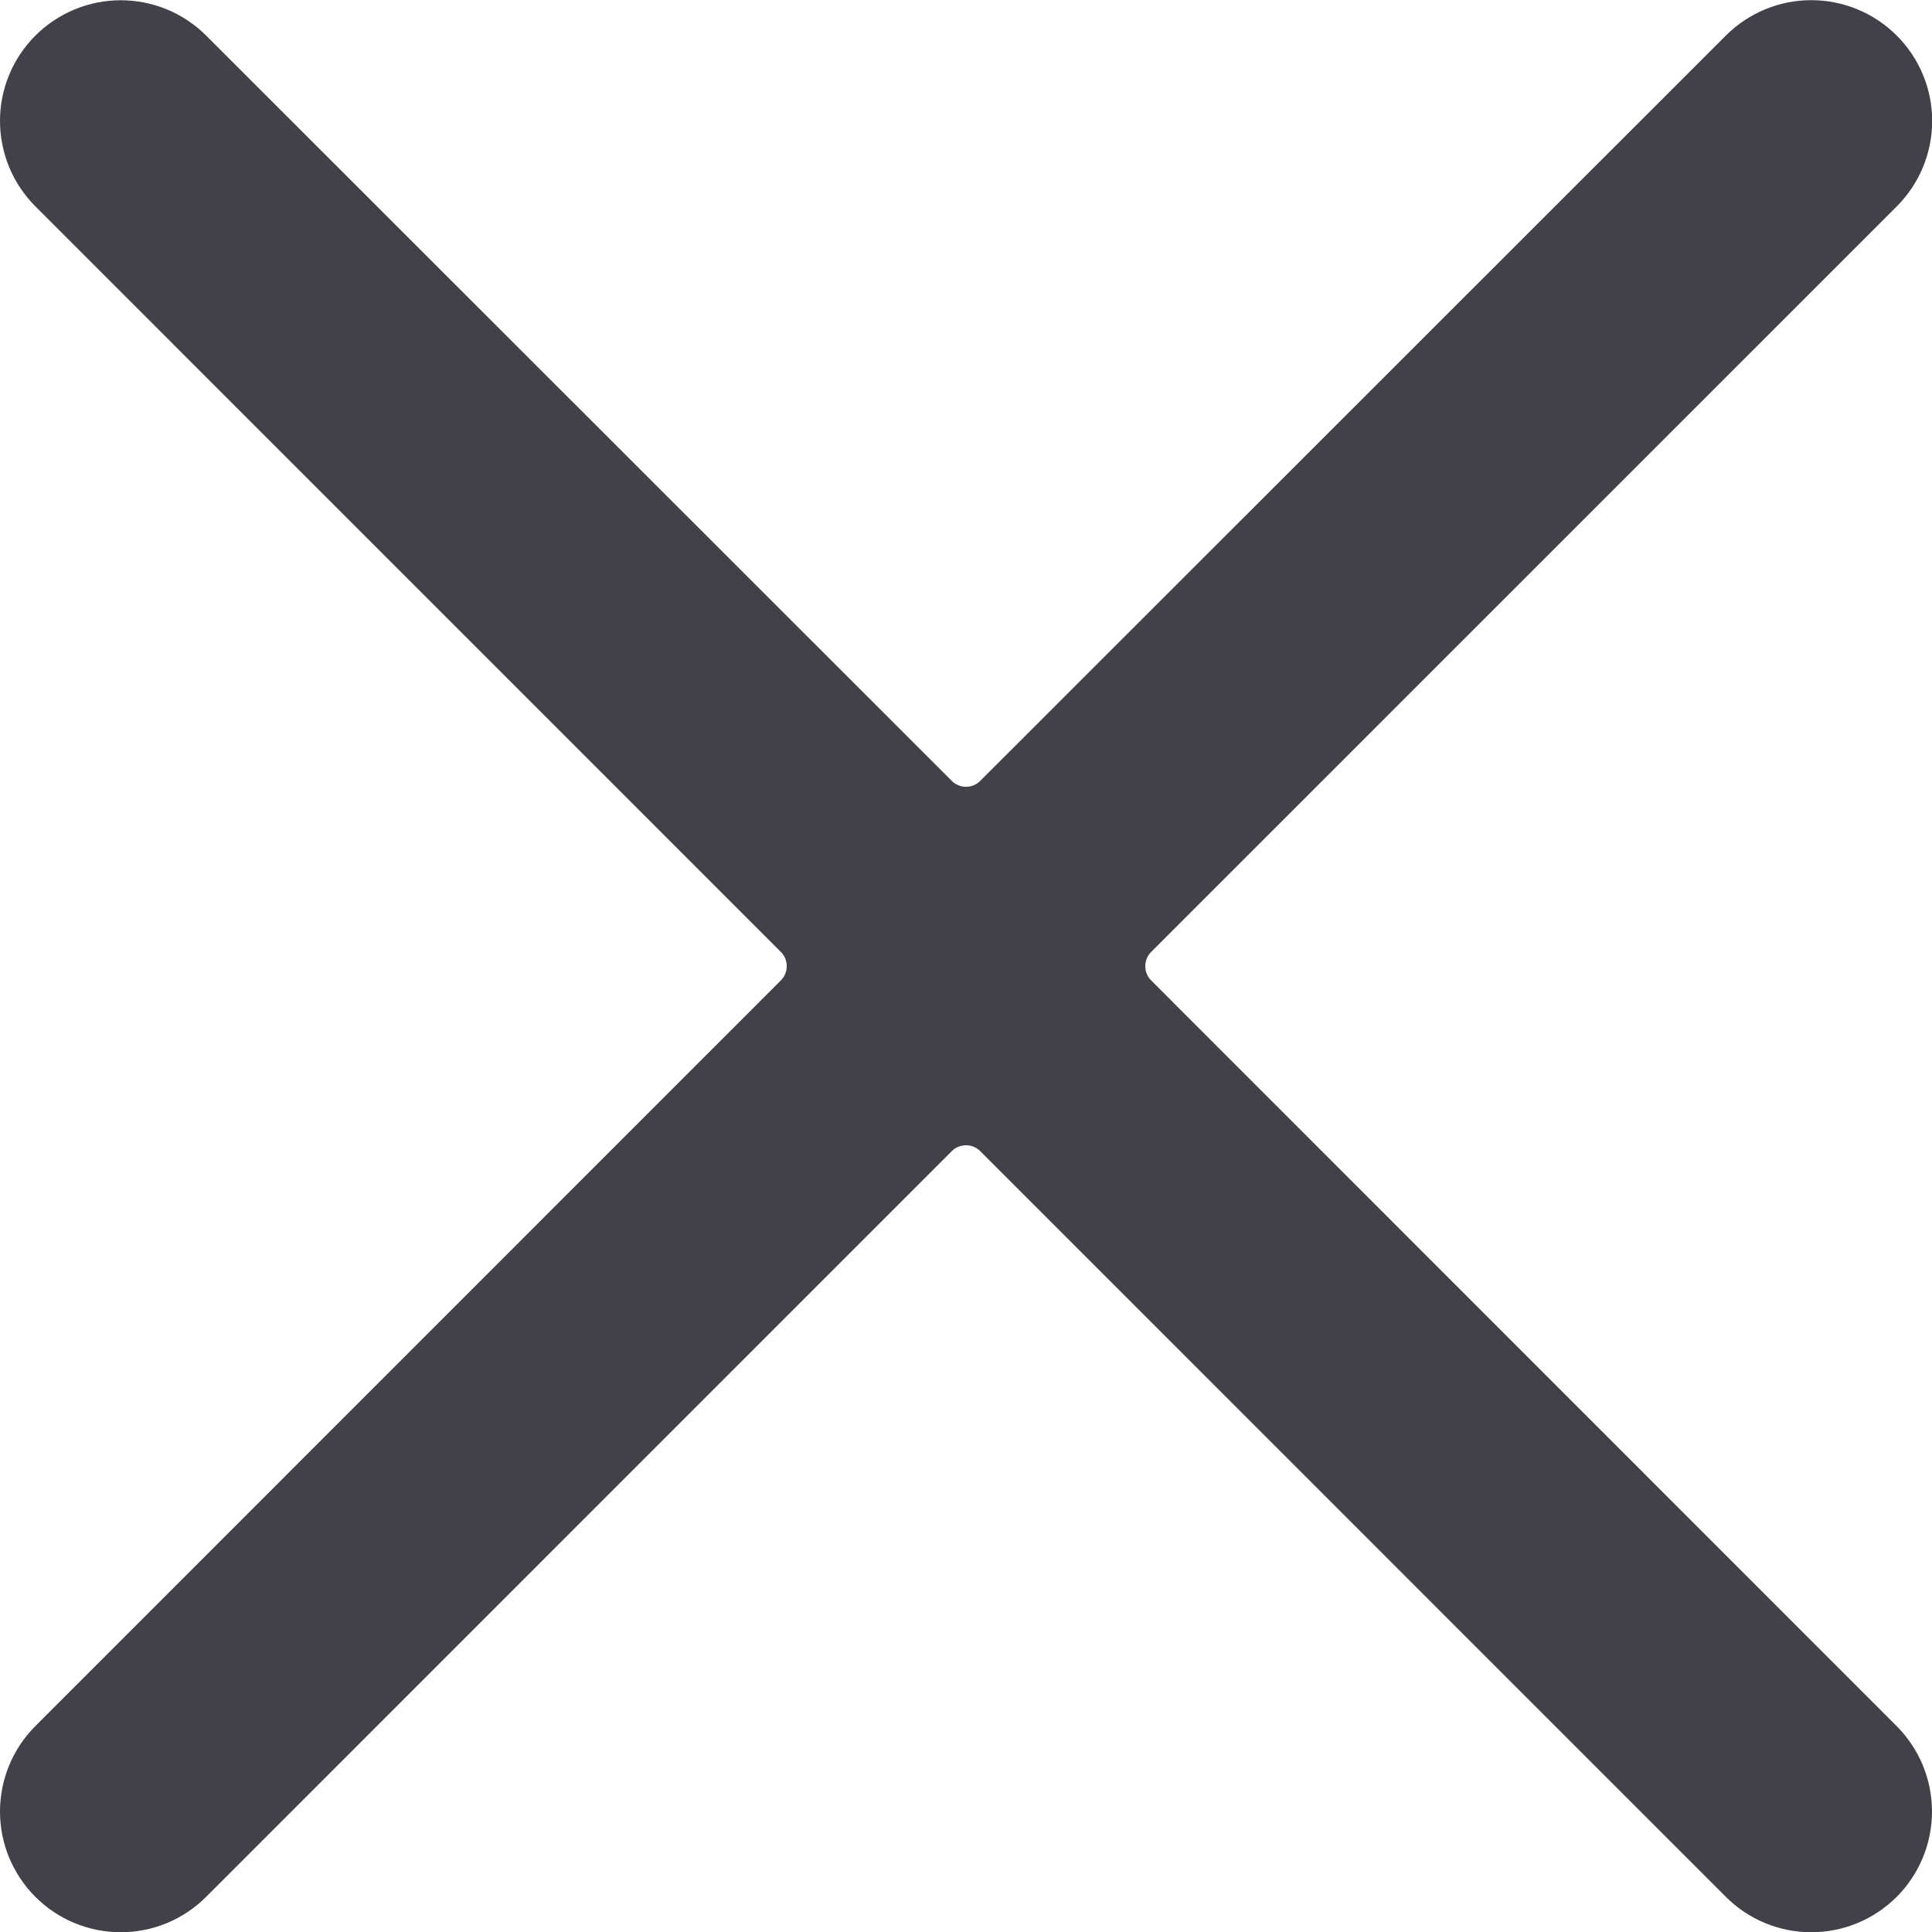 <svg width="24" height="24" viewBox="0 0 24 24" fill="none" xmlns="http://www.w3.org/2000/svg">
<g clip-path="url(#clip0_602_5687)">
<path d="M14.3 12.179C14.277 12.156 14.258 12.129 14.246 12.098C14.233 12.068 14.227 12.035 14.227 12.002C14.227 11.969 14.233 11.937 14.246 11.906C14.258 11.876 14.277 11.848 14.3 11.825L23.563 2.563C23.844 2.282 24.002 1.9 24.002 1.502C24.002 1.104 23.843 0.722 23.561 0.441C23.28 0.16 22.898 0.002 22.5 0.002C22.102 0.002 21.72 0.161 21.439 0.442L12.177 9.7C12.154 9.724 12.126 9.742 12.096 9.755C12.065 9.767 12.033 9.774 12 9.774C11.967 9.774 11.935 9.767 11.904 9.755C11.874 9.742 11.846 9.724 11.823 9.7L2.561 0.442C2.422 0.303 2.256 0.192 2.074 0.117C1.892 0.042 1.697 0.003 1.5 0.003C1.103 0.003 0.721 0.161 0.44 0.442C0.158 0.723 -3.20751e-05 1.105 -0 1.502C-0 1.9 0.158 2.282 0.439 2.563L9.7 11.825C9.723 11.848 9.742 11.876 9.754 11.906C9.767 11.937 9.773 11.969 9.773 12.002C9.773 12.035 9.767 12.068 9.754 12.098C9.742 12.129 9.723 12.156 9.7 12.179L0.439 21.442C0.3 21.582 0.189 21.747 0.114 21.929C0.039 22.111 -0 22.306 -0 22.503C-3.20751e-05 22.901 0.158 23.282 0.44 23.564C0.579 23.703 0.744 23.814 0.926 23.889C1.108 23.964 1.303 24.003 1.5 24.003C1.898 24.003 2.28 23.845 2.561 23.563L11.823 14.3C11.846 14.277 11.874 14.258 11.904 14.246C11.935 14.233 11.967 14.227 12 14.227C12.033 14.227 12.065 14.233 12.096 14.246C12.126 14.258 12.154 14.277 12.177 14.3L21.439 23.563C21.72 23.845 22.102 24.003 22.5 24.003C22.898 24.003 23.279 23.845 23.561 23.564C23.842 23.282 24 22.901 24 22.503C24 22.105 23.842 21.724 23.561 21.442L14.3 12.179Z" fill="#424049"/>
</g>
<defs>
<clipPath id="clip0_602_5687">
<rect width="24" height="24" fill="white"/>
</clipPath>
</defs>
</svg>

